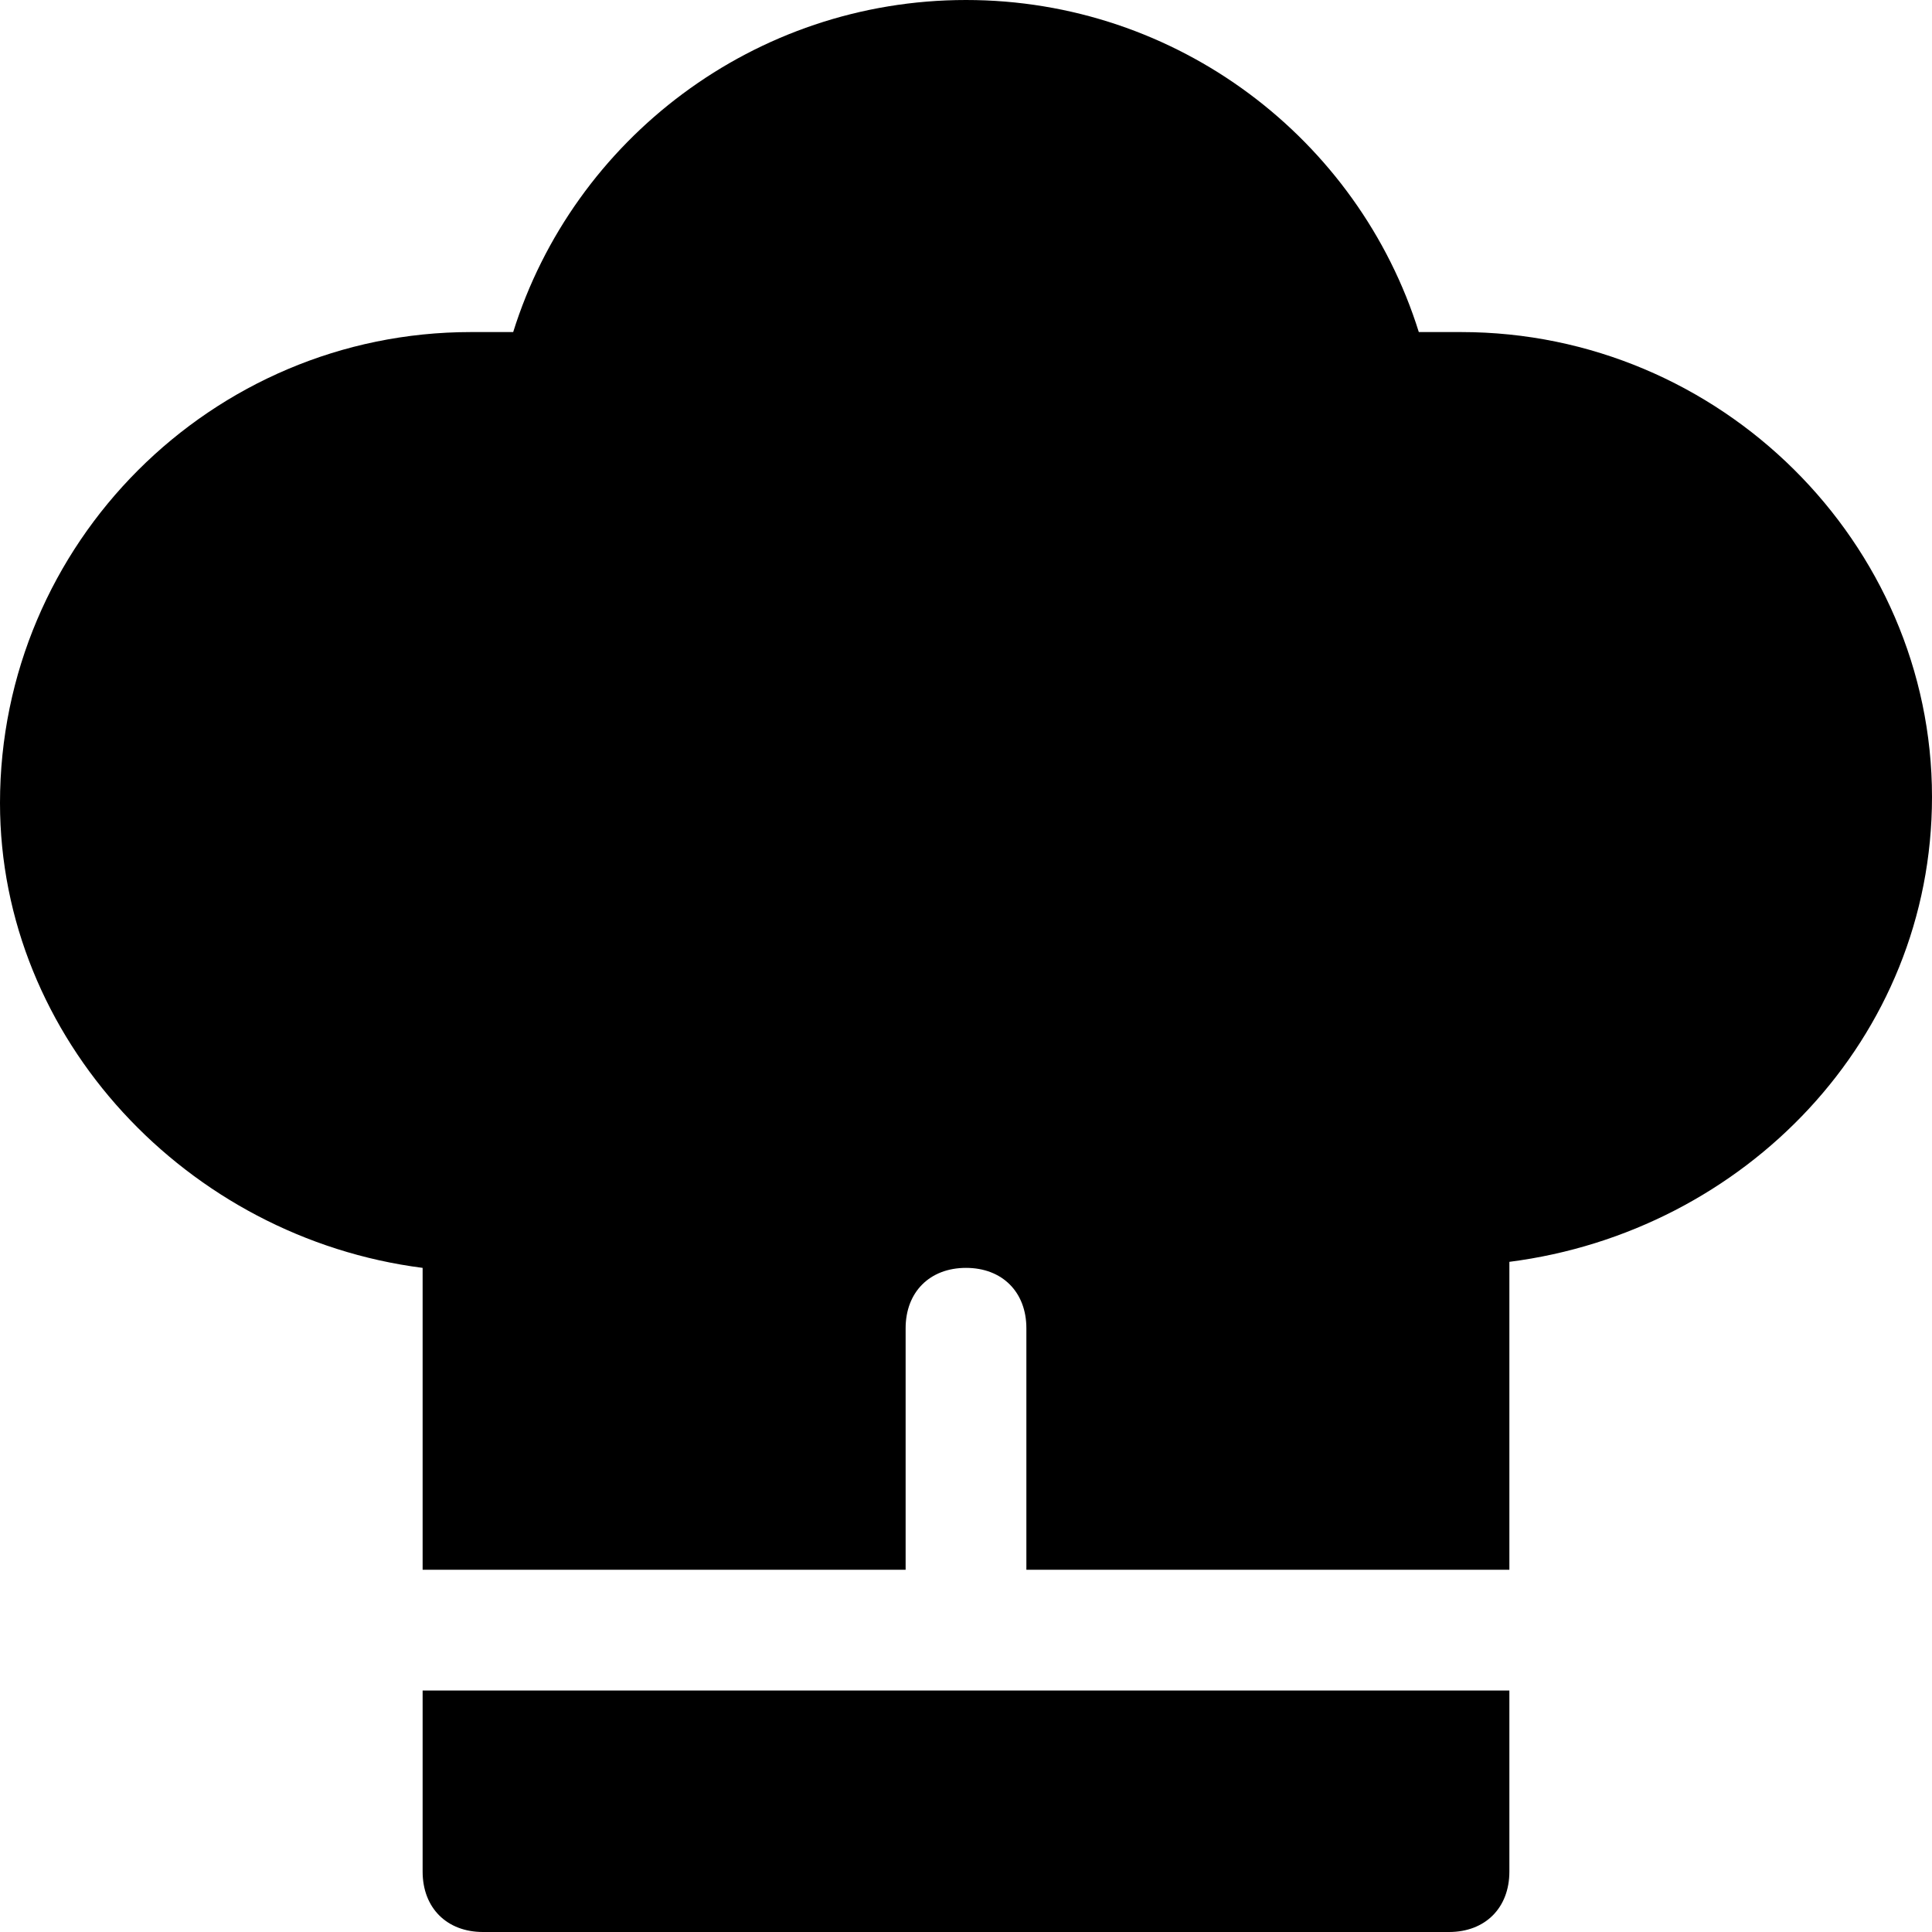 <?xml version="1.0" encoding="utf-8"?>
<!-- Generator: Adobe Illustrator 19.0.1, SVG Export Plug-In . SVG Version: 6.00 Build 0)  -->
<!DOCTYPE svg PUBLIC "-//W3C//DTD SVG 1.1//EN" "http://www.w3.org/Graphics/SVG/1.1/DTD/svg11.dtd">
<svg version="1.1" id="Layer_1" xmlns="http://www.w3.org/2000/svg" xmlns:xlink="http://www.w3.org/1999/xlink" x="0px" y="0px"
	 width="32px" height="32px" viewBox="0 0 32 32" enable-background="new 0 0 32 32" xml:space="preserve">
<path d="M24.2,5.5c-0.2,0-0.5,0-0.7,0c-1-3.2-4-5.5-7.5-5.5S9.5,2.3,8.5,5.5c-0.2,0-0.5,0-0.7,0C3.5,5.5,0,9,0,13.3
	c0,3.9,3.1,7.2,7,7.7V26h8v-4c0-0.6,0.4-1,1-1s1,0.4,1,1v4h8v-5.1c3.9-0.5,7-3.7,7-7.7C32,9,28.5,5.5,24.2,5.5z"/>
<path d="M7,31c0,0.6,0.4,1,1,1h16c0.6,0,1-0.4,1-1v-3H7V31z"/>
</svg>
